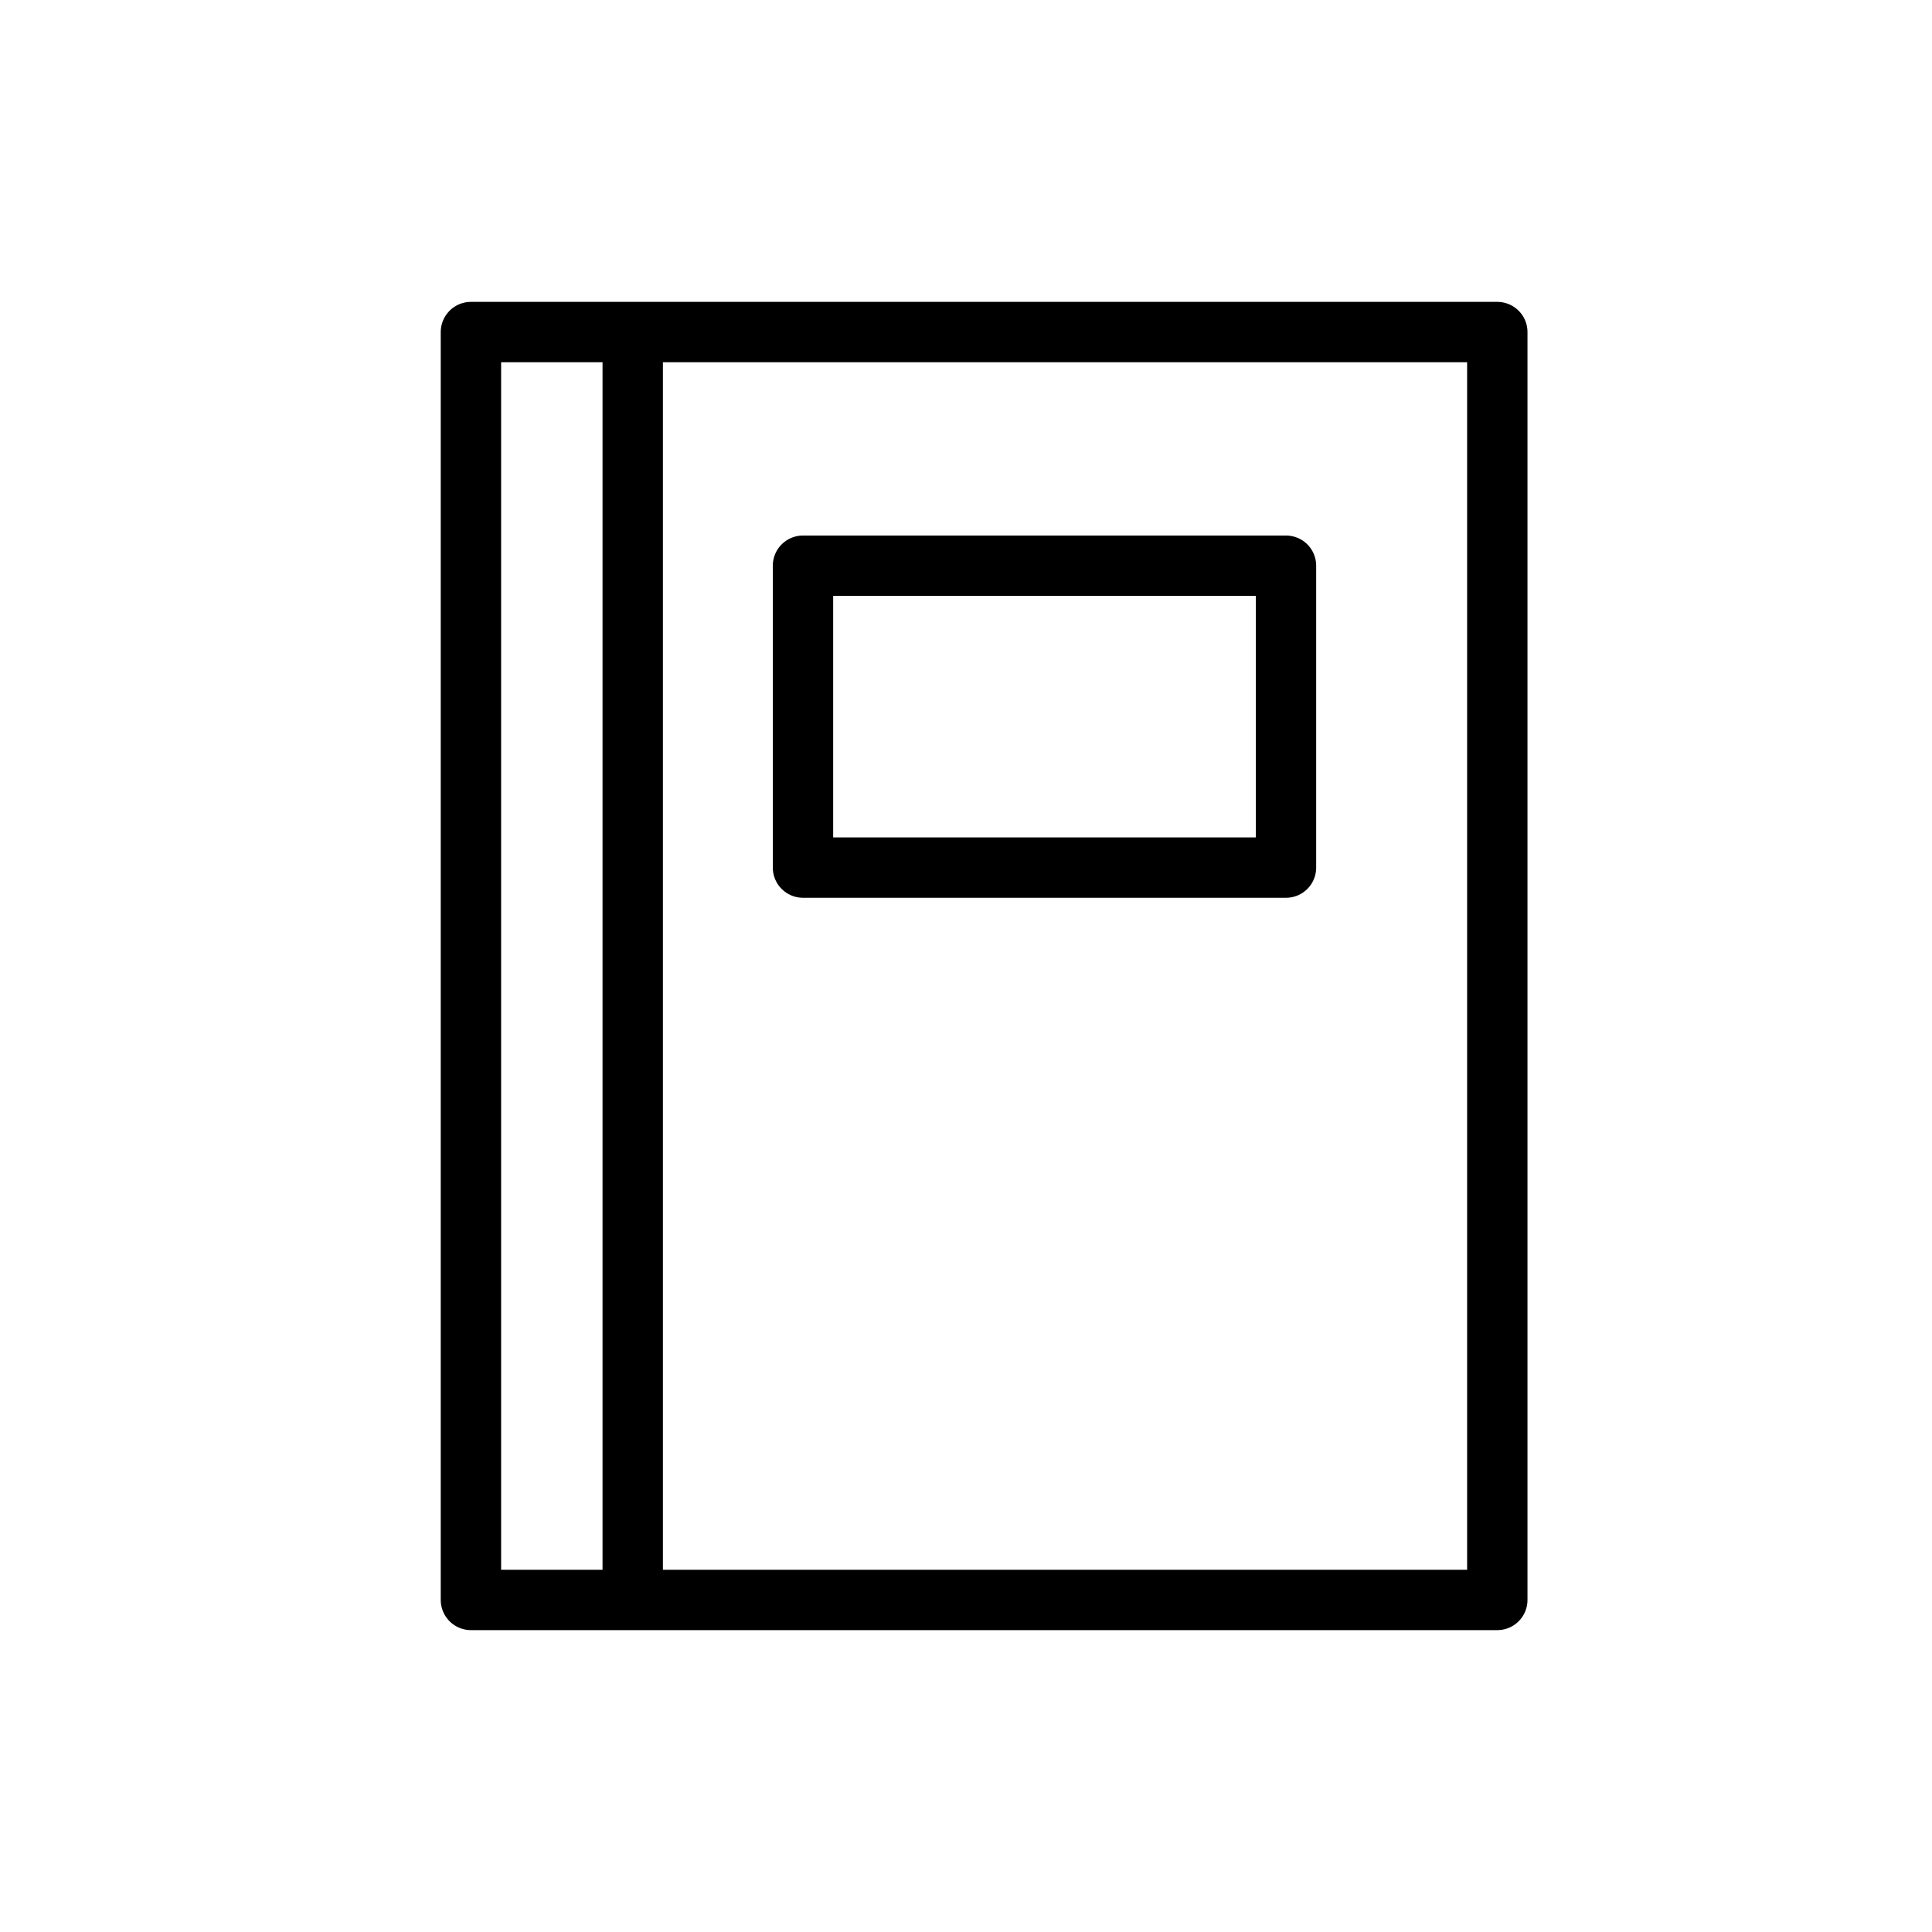 <svg xmlns="http://www.w3.org/2000/svg" viewBox="0 0 32 32"><defs><style>.cls-1{fill:none;stroke:#000;stroke-linejoin:round;}</style></defs><title>icon_htlm</title><g id="cld"><rect class="cls-1" x="7.8" y="5.5" width="17" height="21"/><rect class="cls-1" x="13.3" y="9.37" width="8" height="5"/><line class="cls-1" x1="10.48" y1="5.5" x2="10.48" y2="26.5"/></g></svg>